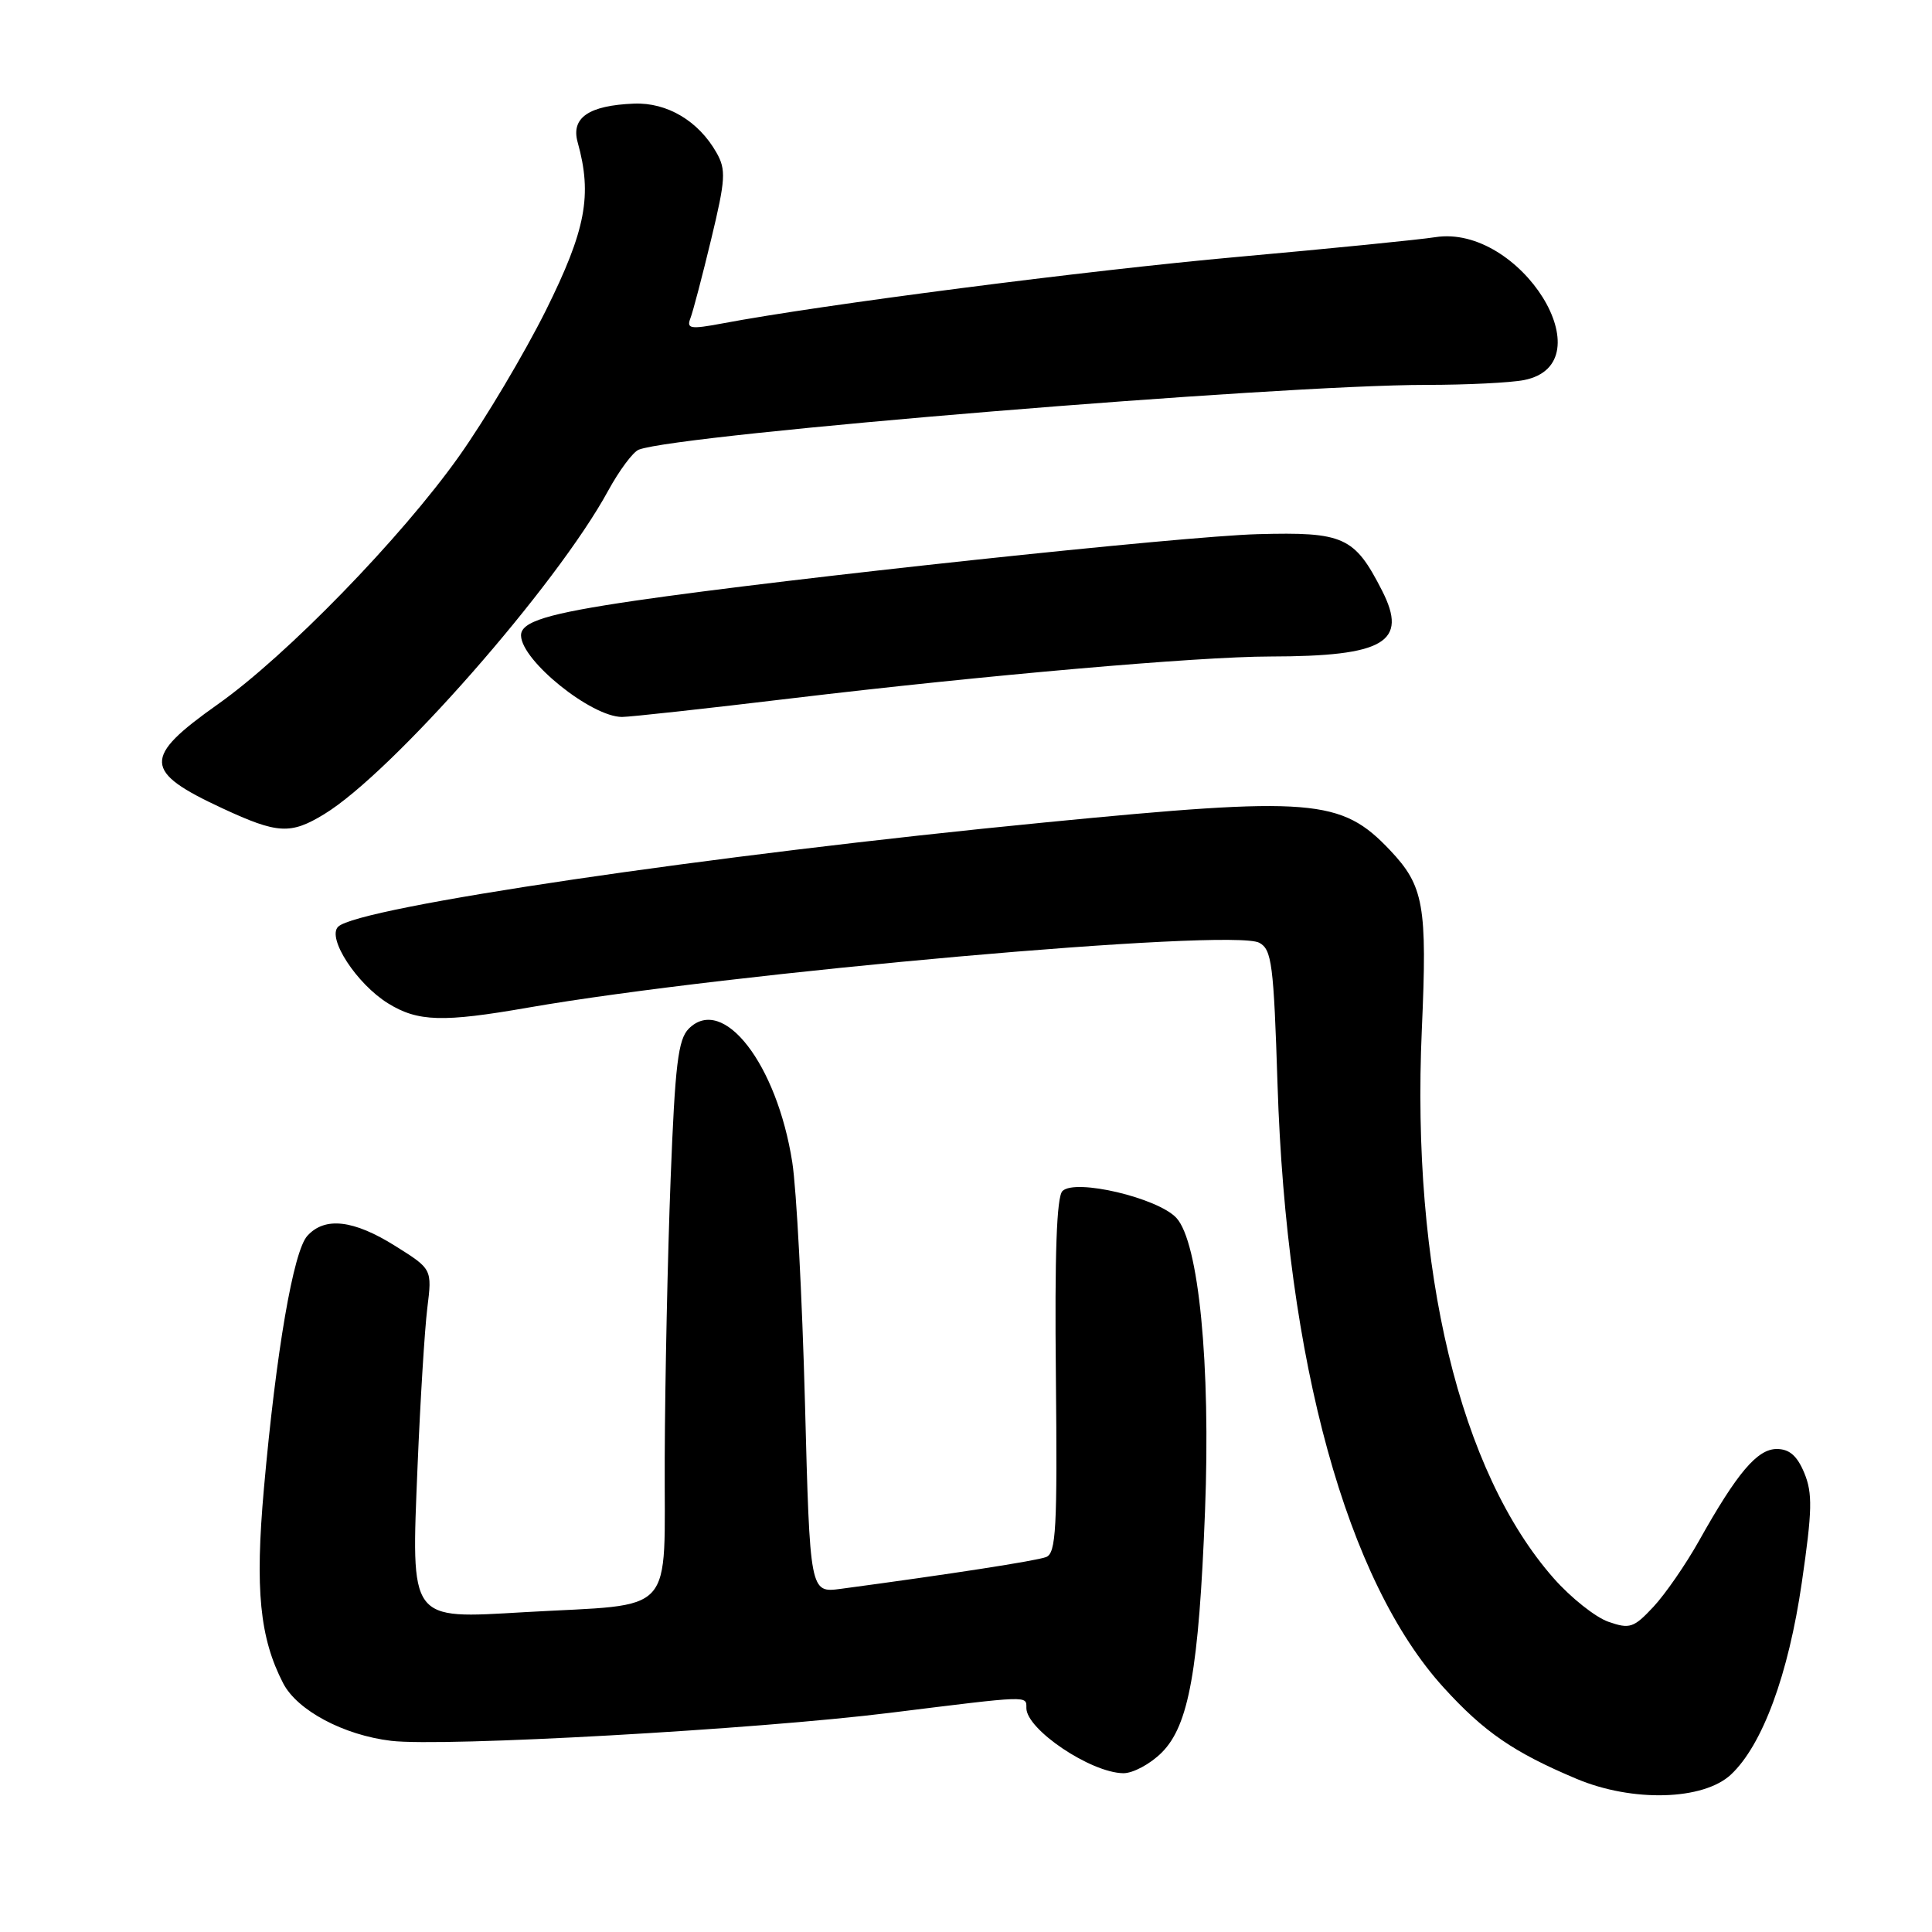 <?xml version="1.0" encoding="UTF-8" standalone="no"?>
<!DOCTYPE svg PUBLIC "-//W3C//DTD SVG 1.1//EN" "http://www.w3.org/Graphics/SVG/1.1/DTD/svg11.dtd" >
<svg xmlns="http://www.w3.org/2000/svg" xmlns:xlink="http://www.w3.org/1999/xlink" version="1.1" viewBox="0 0 256 256">
 <g >
 <path fill="currentColor"
d=" M 229.37 235.13 C 233.54 231.21 236.98 221.89 238.75 209.69 C 240.14 200.14 240.19 197.87 239.08 195.18 C 238.13 192.89 237.10 192.00 235.43 192.00 C 232.85 192.00 230.18 195.15 225.12 204.18 C 223.37 207.30 220.65 211.24 219.08 212.92 C 216.47 215.71 215.95 215.88 213.11 214.89 C 211.40 214.29 208.15 211.71 205.89 209.15 C 193.43 195.03 186.98 168.23 188.40 136.40 C 189.13 119.96 188.67 117.40 184.19 112.66 C 177.71 105.82 173.95 105.51 138.43 108.98 C 94.04 113.31 47.40 120.20 44.80 122.80 C 43.30 124.30 47.27 130.38 51.42 132.95 C 55.36 135.39 58.67 135.49 70.00 133.51 C 96.53 128.89 163.21 122.97 166.86 124.92 C 168.52 125.81 168.77 127.75 169.28 143.71 C 170.45 180.43 178.46 209.53 191.31 223.63 C 196.66 229.51 200.60 232.21 208.89 235.70 C 216.32 238.83 225.71 238.56 229.37 235.13 Z  M 153.94 232.22 C 157.53 228.63 158.85 221.26 159.67 200.27 C 160.43 180.78 158.84 164.57 155.87 161.37 C 153.39 158.72 142.46 156.14 140.78 157.82 C 140.01 158.59 139.74 166.18 139.91 182.33 C 140.11 202.57 139.94 205.81 138.61 206.32 C 137.30 206.82 125.90 208.59 111.41 210.53 C 107.32 211.07 107.32 211.07 106.66 185.79 C 106.29 171.88 105.54 157.57 104.98 154.00 C 102.94 140.97 95.81 131.77 91.27 136.30 C 89.85 137.72 89.45 141.04 88.86 156.25 C 88.47 166.29 88.12 182.88 88.08 193.12 C 87.99 214.54 89.89 212.45 69.50 213.62 C 54.13 214.51 54.48 214.99 55.33 194.25 C 55.69 185.59 56.27 176.17 56.62 173.33 C 57.26 168.16 57.26 168.16 52.38 165.10 C 46.85 161.63 43.04 161.19 40.72 163.76 C 38.87 165.80 36.59 179.05 34.97 197.24 C 33.78 210.63 34.41 217.02 37.52 223.04 C 39.38 226.64 45.54 229.92 51.84 230.67 C 58.79 231.49 100.17 229.17 118.00 226.95 C 136.54 224.65 136.00 224.66 136.00 226.33 C 136.00 229.16 144.51 234.89 148.83 234.96 C 150.11 234.98 152.41 233.75 153.94 232.22 Z  M 42.96 107.88 C 51.96 102.40 73.75 77.58 80.57 65.05 C 82.05 62.34 83.88 59.87 84.65 59.58 C 90.02 57.52 169.33 51.00 189.02 51.00 C 194.37 51.00 200.19 50.71 201.95 50.36 C 212.97 48.16 201.44 29.65 190.16 31.43 C 188.15 31.75 176.38 32.93 164.00 34.04 C 143.98 35.84 108.91 40.37 95.69 42.86 C 91.48 43.65 90.95 43.56 91.48 42.18 C 91.82 41.31 93.06 36.58 94.24 31.68 C 96.15 23.75 96.22 22.49 94.94 20.23 C 92.56 16.03 88.40 13.56 84.01 13.73 C 78.01 13.97 75.64 15.60 76.54 18.84 C 78.50 25.87 77.63 30.46 72.33 41.13 C 69.48 46.84 64.31 55.54 60.83 60.45 C 53.19 71.23 37.96 86.90 28.85 93.33 C 18.86 100.40 18.94 102.22 29.50 107.12 C 36.78 110.50 38.50 110.60 42.96 107.88 Z  M 104.92 92.53 C 130.36 89.49 158.75 87.00 168.30 86.99 C 183.45 86.97 186.62 85.10 183.13 78.26 C 179.48 71.11 178.07 70.47 166.64 70.78 C 156.66 71.05 104.36 76.64 84.18 79.59 C 72.52 81.30 68.98 82.38 69.04 84.23 C 69.13 87.57 78.35 94.99 82.42 95.00 C 83.47 95.00 93.60 93.89 104.92 92.53 Z "/>
</g>
</svg>